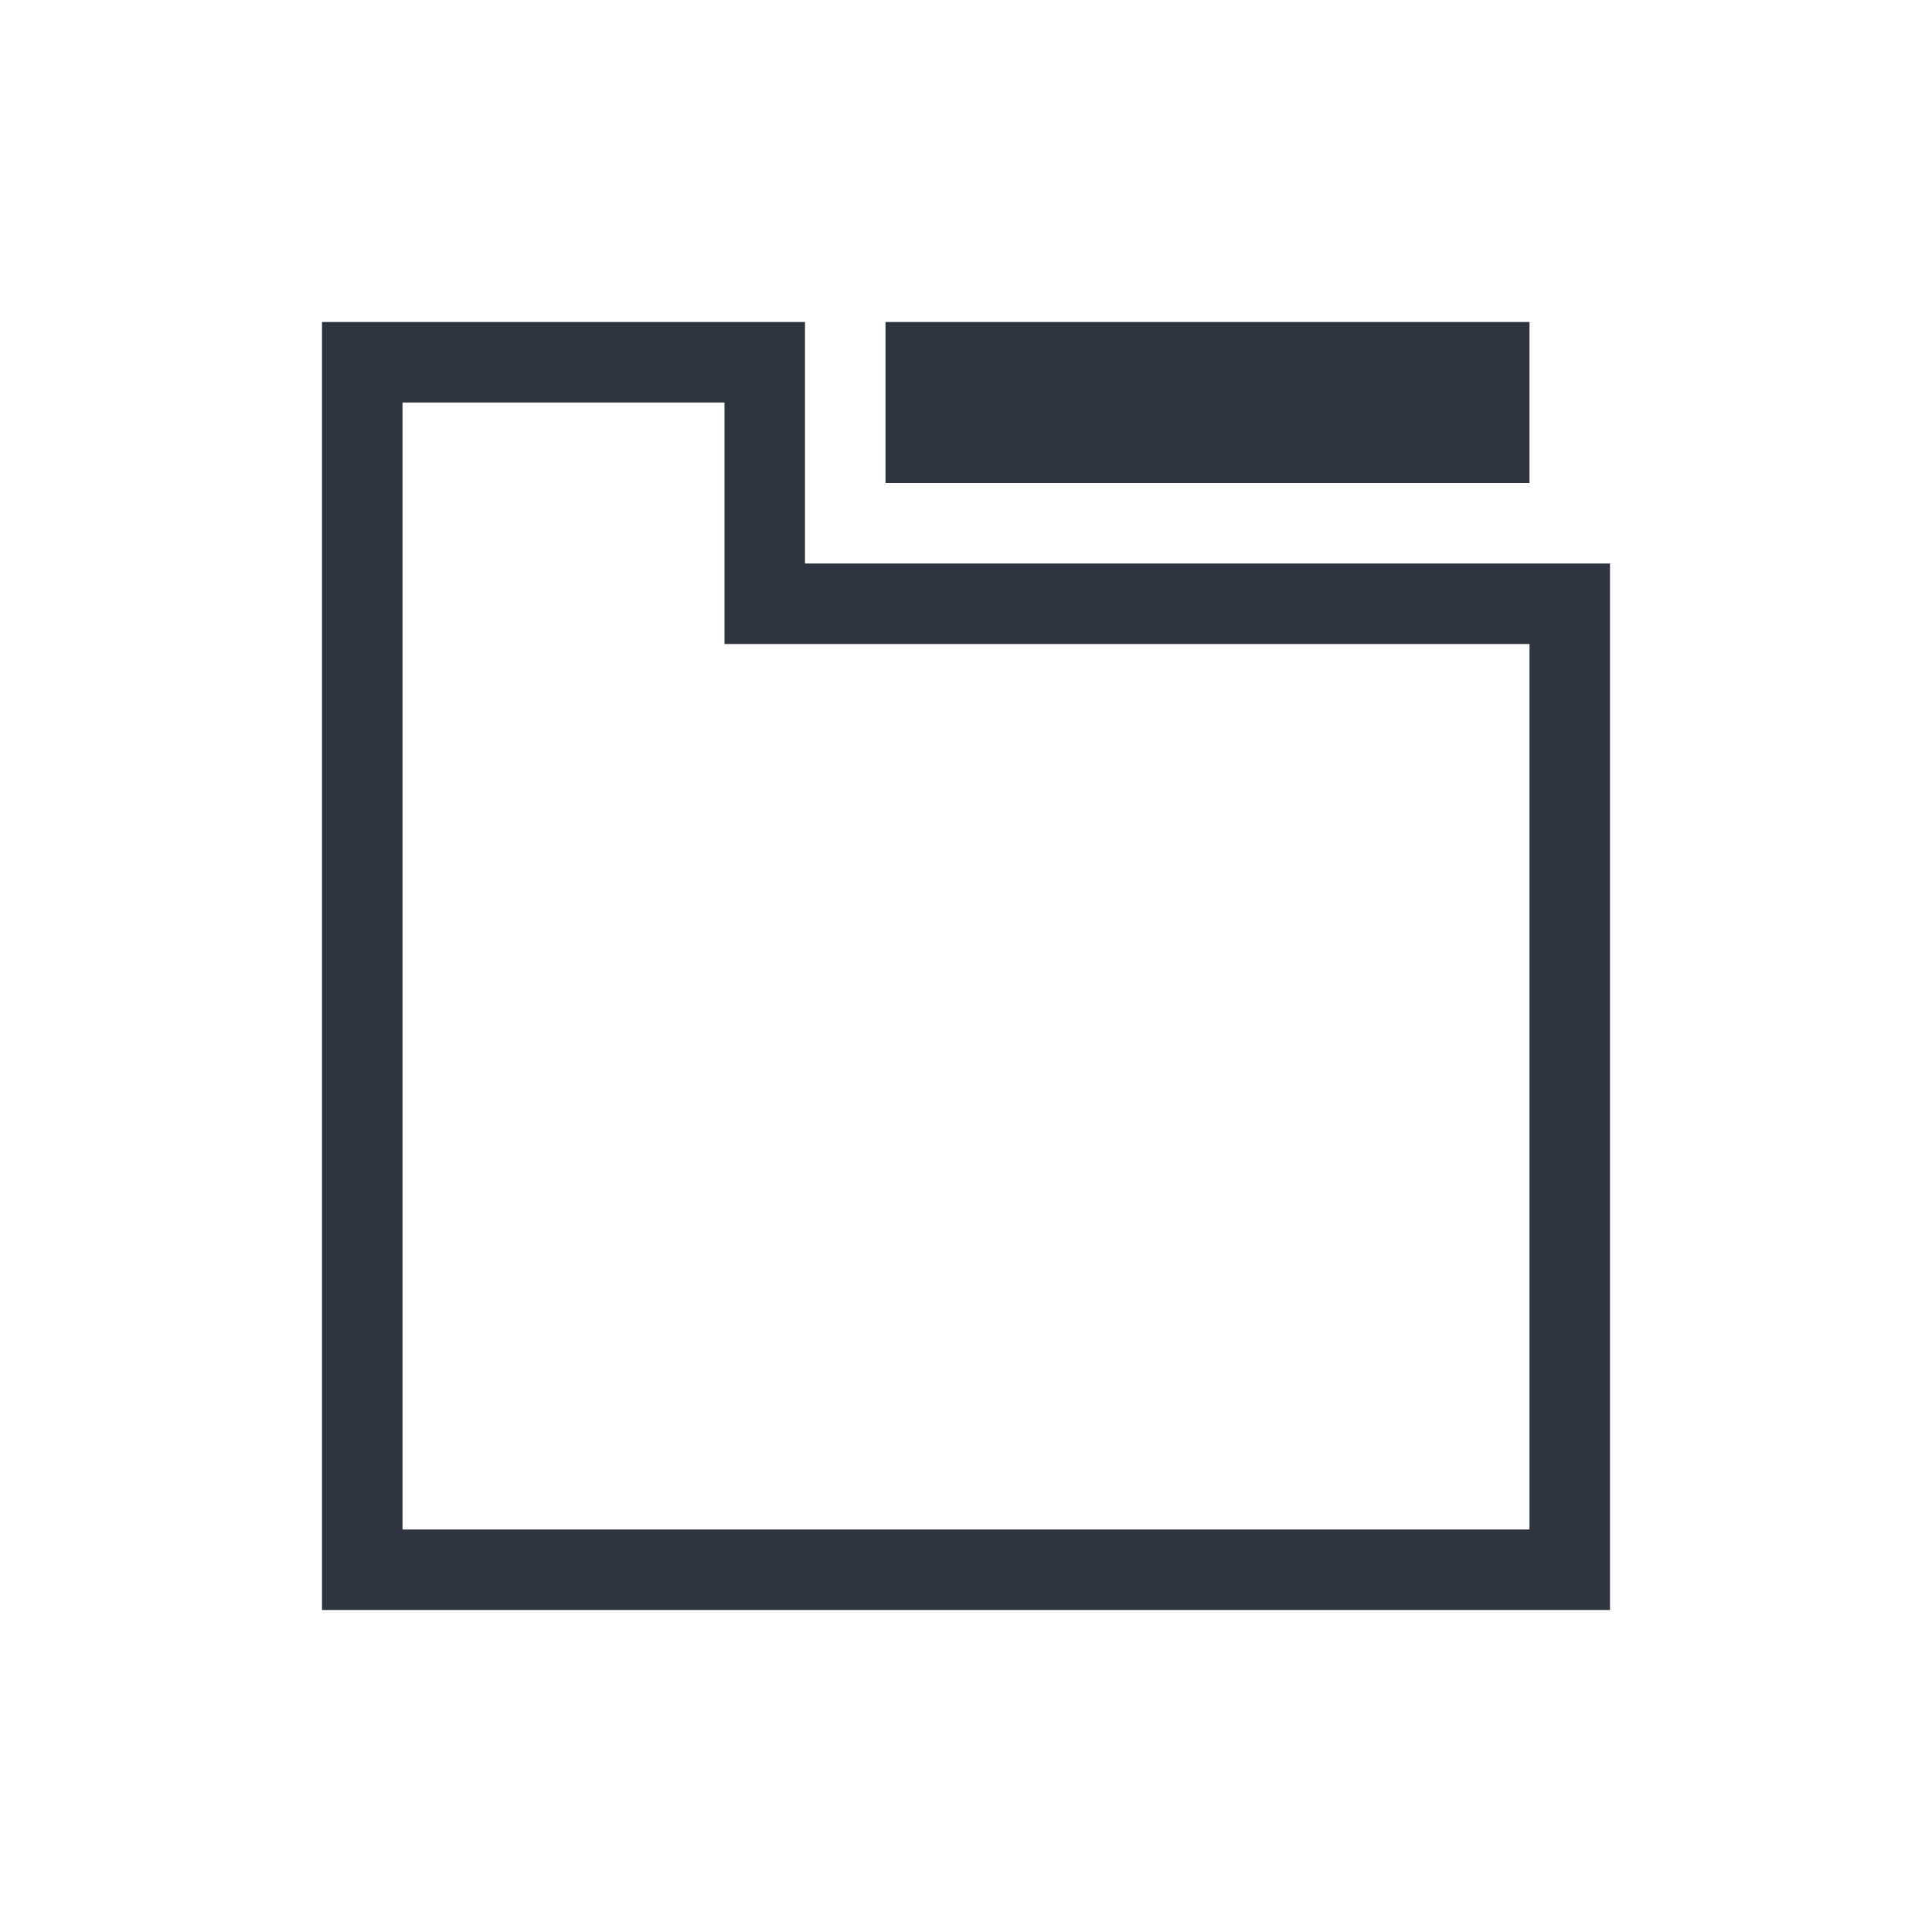 <svg viewBox="0 0 24 24" xmlns="http://www.w3.org/2000/svg">
 <defs>
  <style type="text/css">.ColorScheme-Text {
        color:#2e3440;
      }</style>
 </defs>
 <path class="ColorScheme-Text" d="m4 4v16h16v-13h-10v-3h-6zm7 0v2h8v-2h-8zm-6 1h4v3h10v11h-14v-14z" fill="currentColor"/>
</svg>
